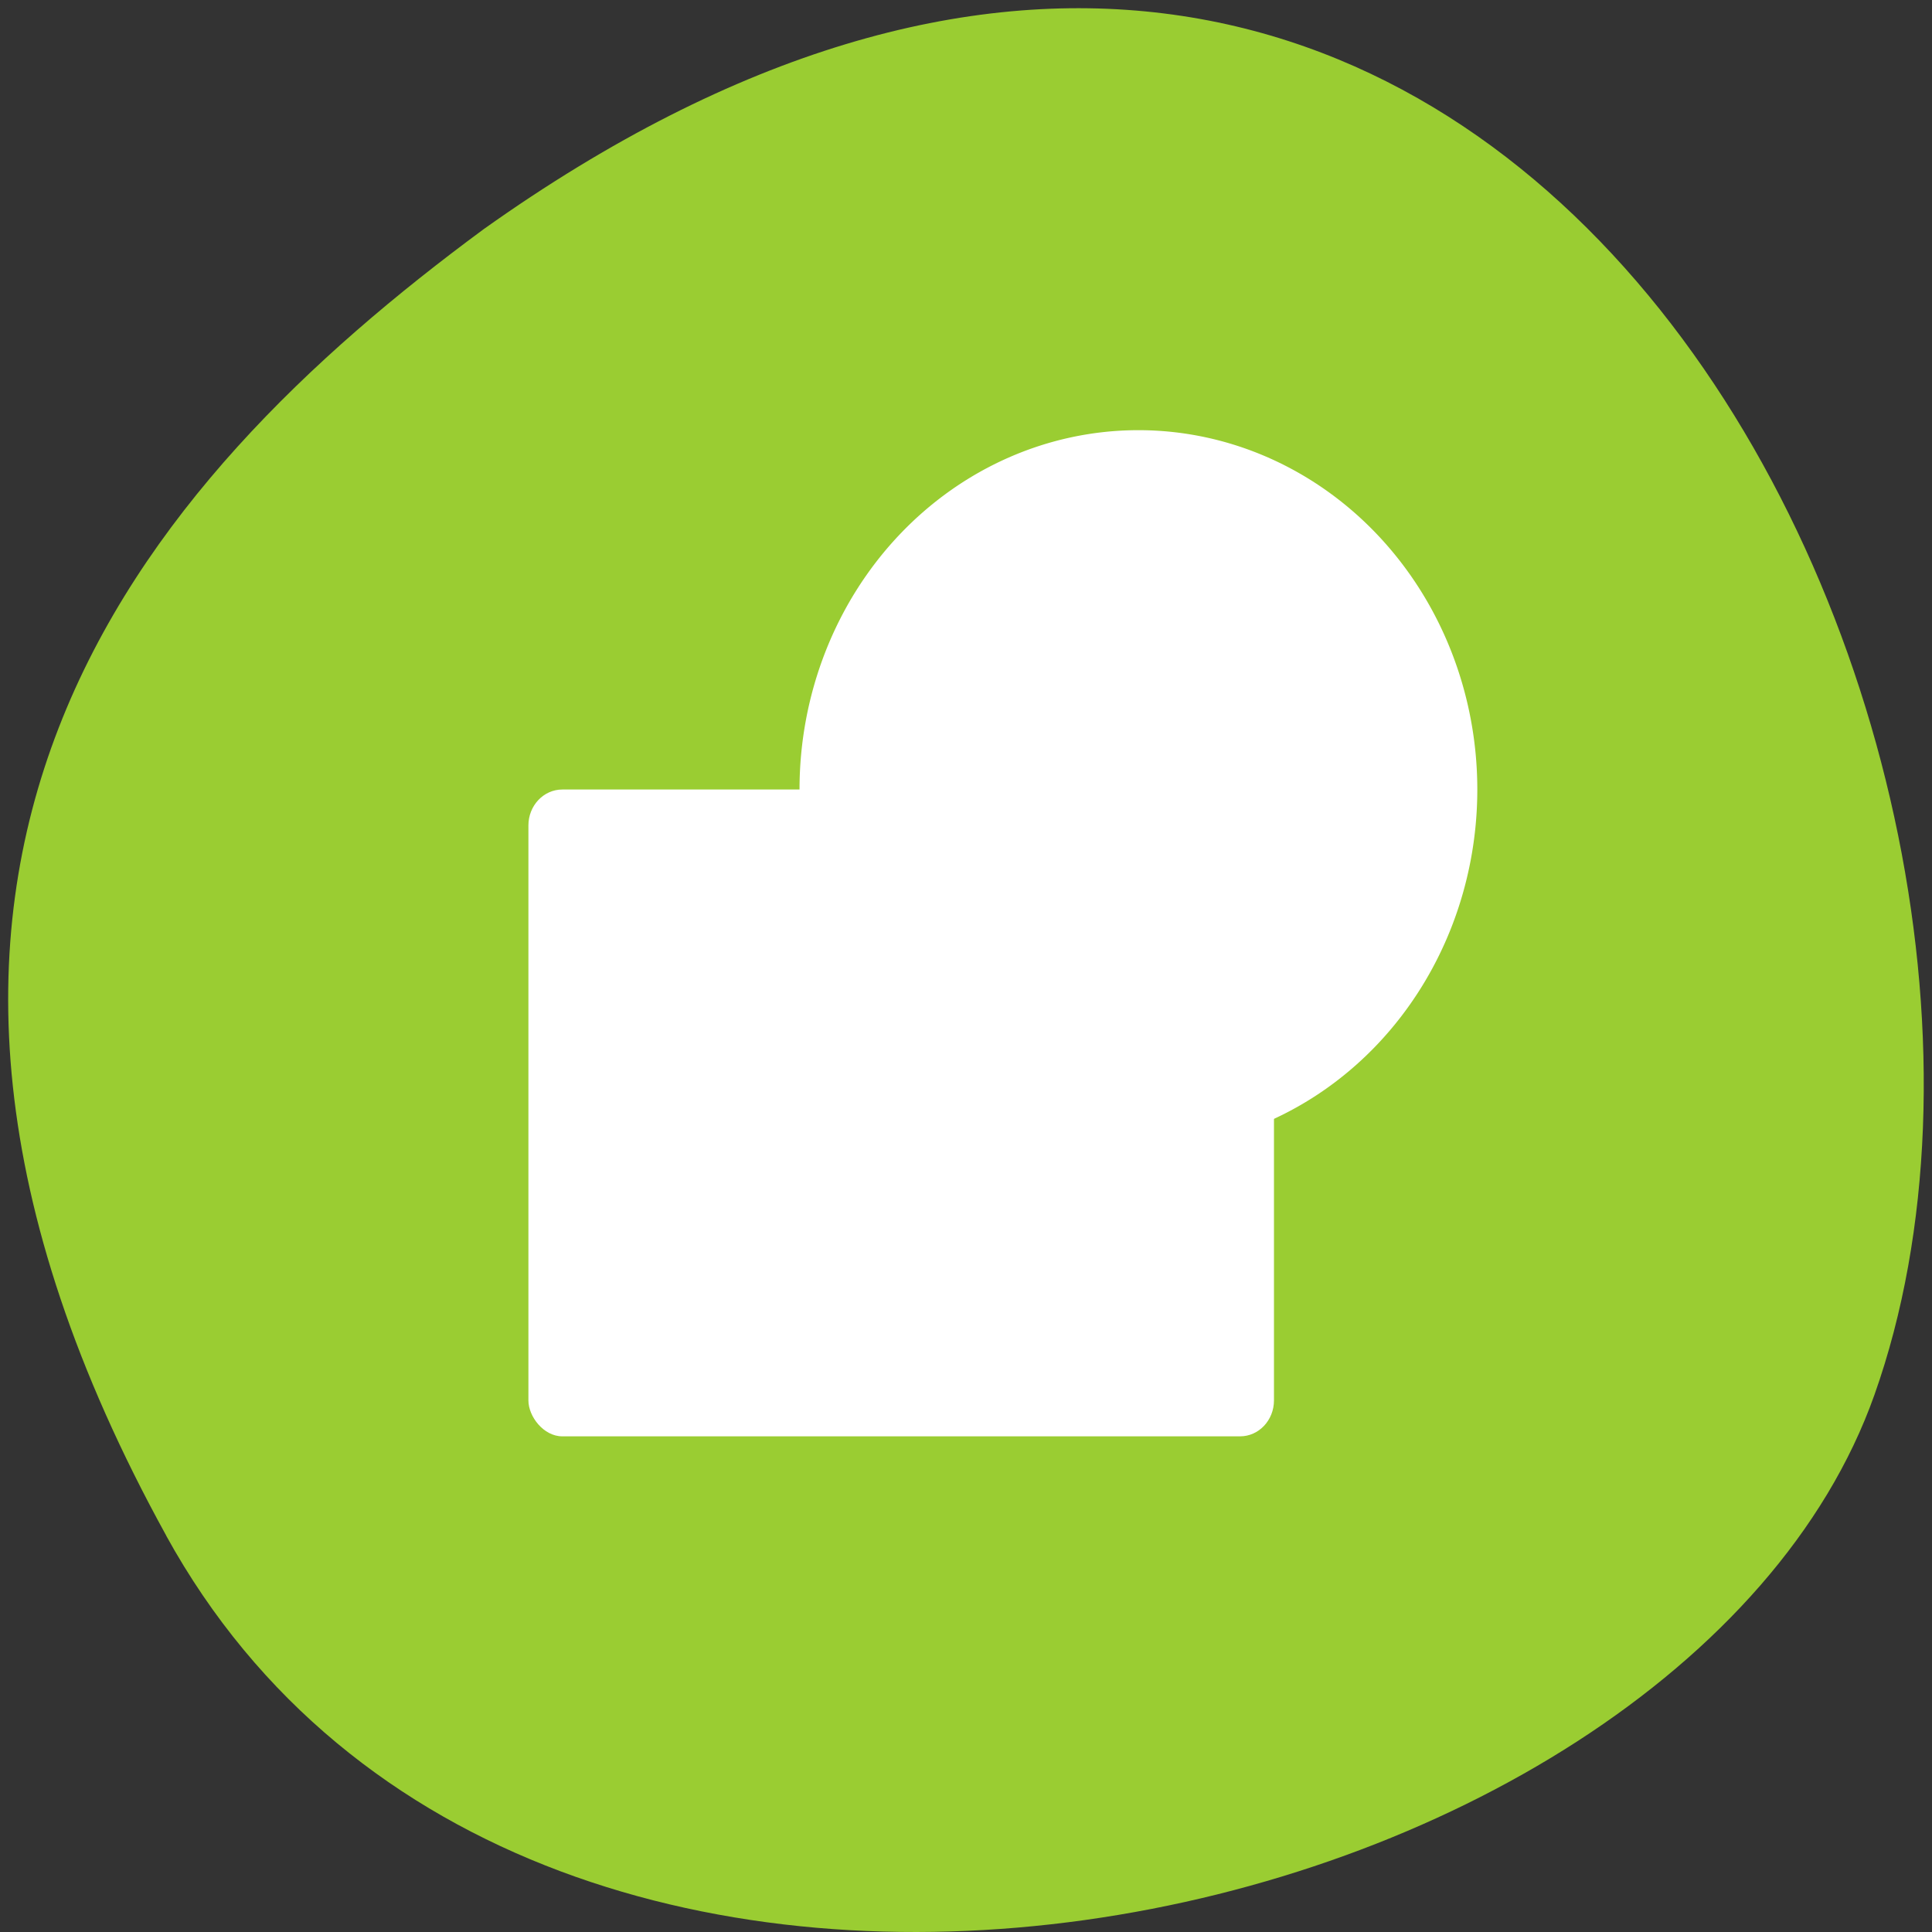 <svg xmlns="http://www.w3.org/2000/svg" viewBox="0 0 256 256"><rect x="0" y="0" width="256" height="256" fill="#333333" stroke="none"/><g style="color:#000"><path d="m 22.011 203.469 c 48.541 88.14 200.63 53.931 226.36 -18.64 30.66 -86.45 -49.14 -250.63 -184.3 -154.45 -45.527 33.585 -90.6 84.949 -42.05 173.09 z" style="fill:#9acd32"/><g transform="matrix(8.981 0 0 9.523 61.036 47.477)" style="fill:#fff"><rect rx="0.5" width="11" height="9" x="1" y="6"/><path d="M 15 6 A 5 5 0 0 1 5 6 5 5 0 1 1 15 6"/></g></g></svg>